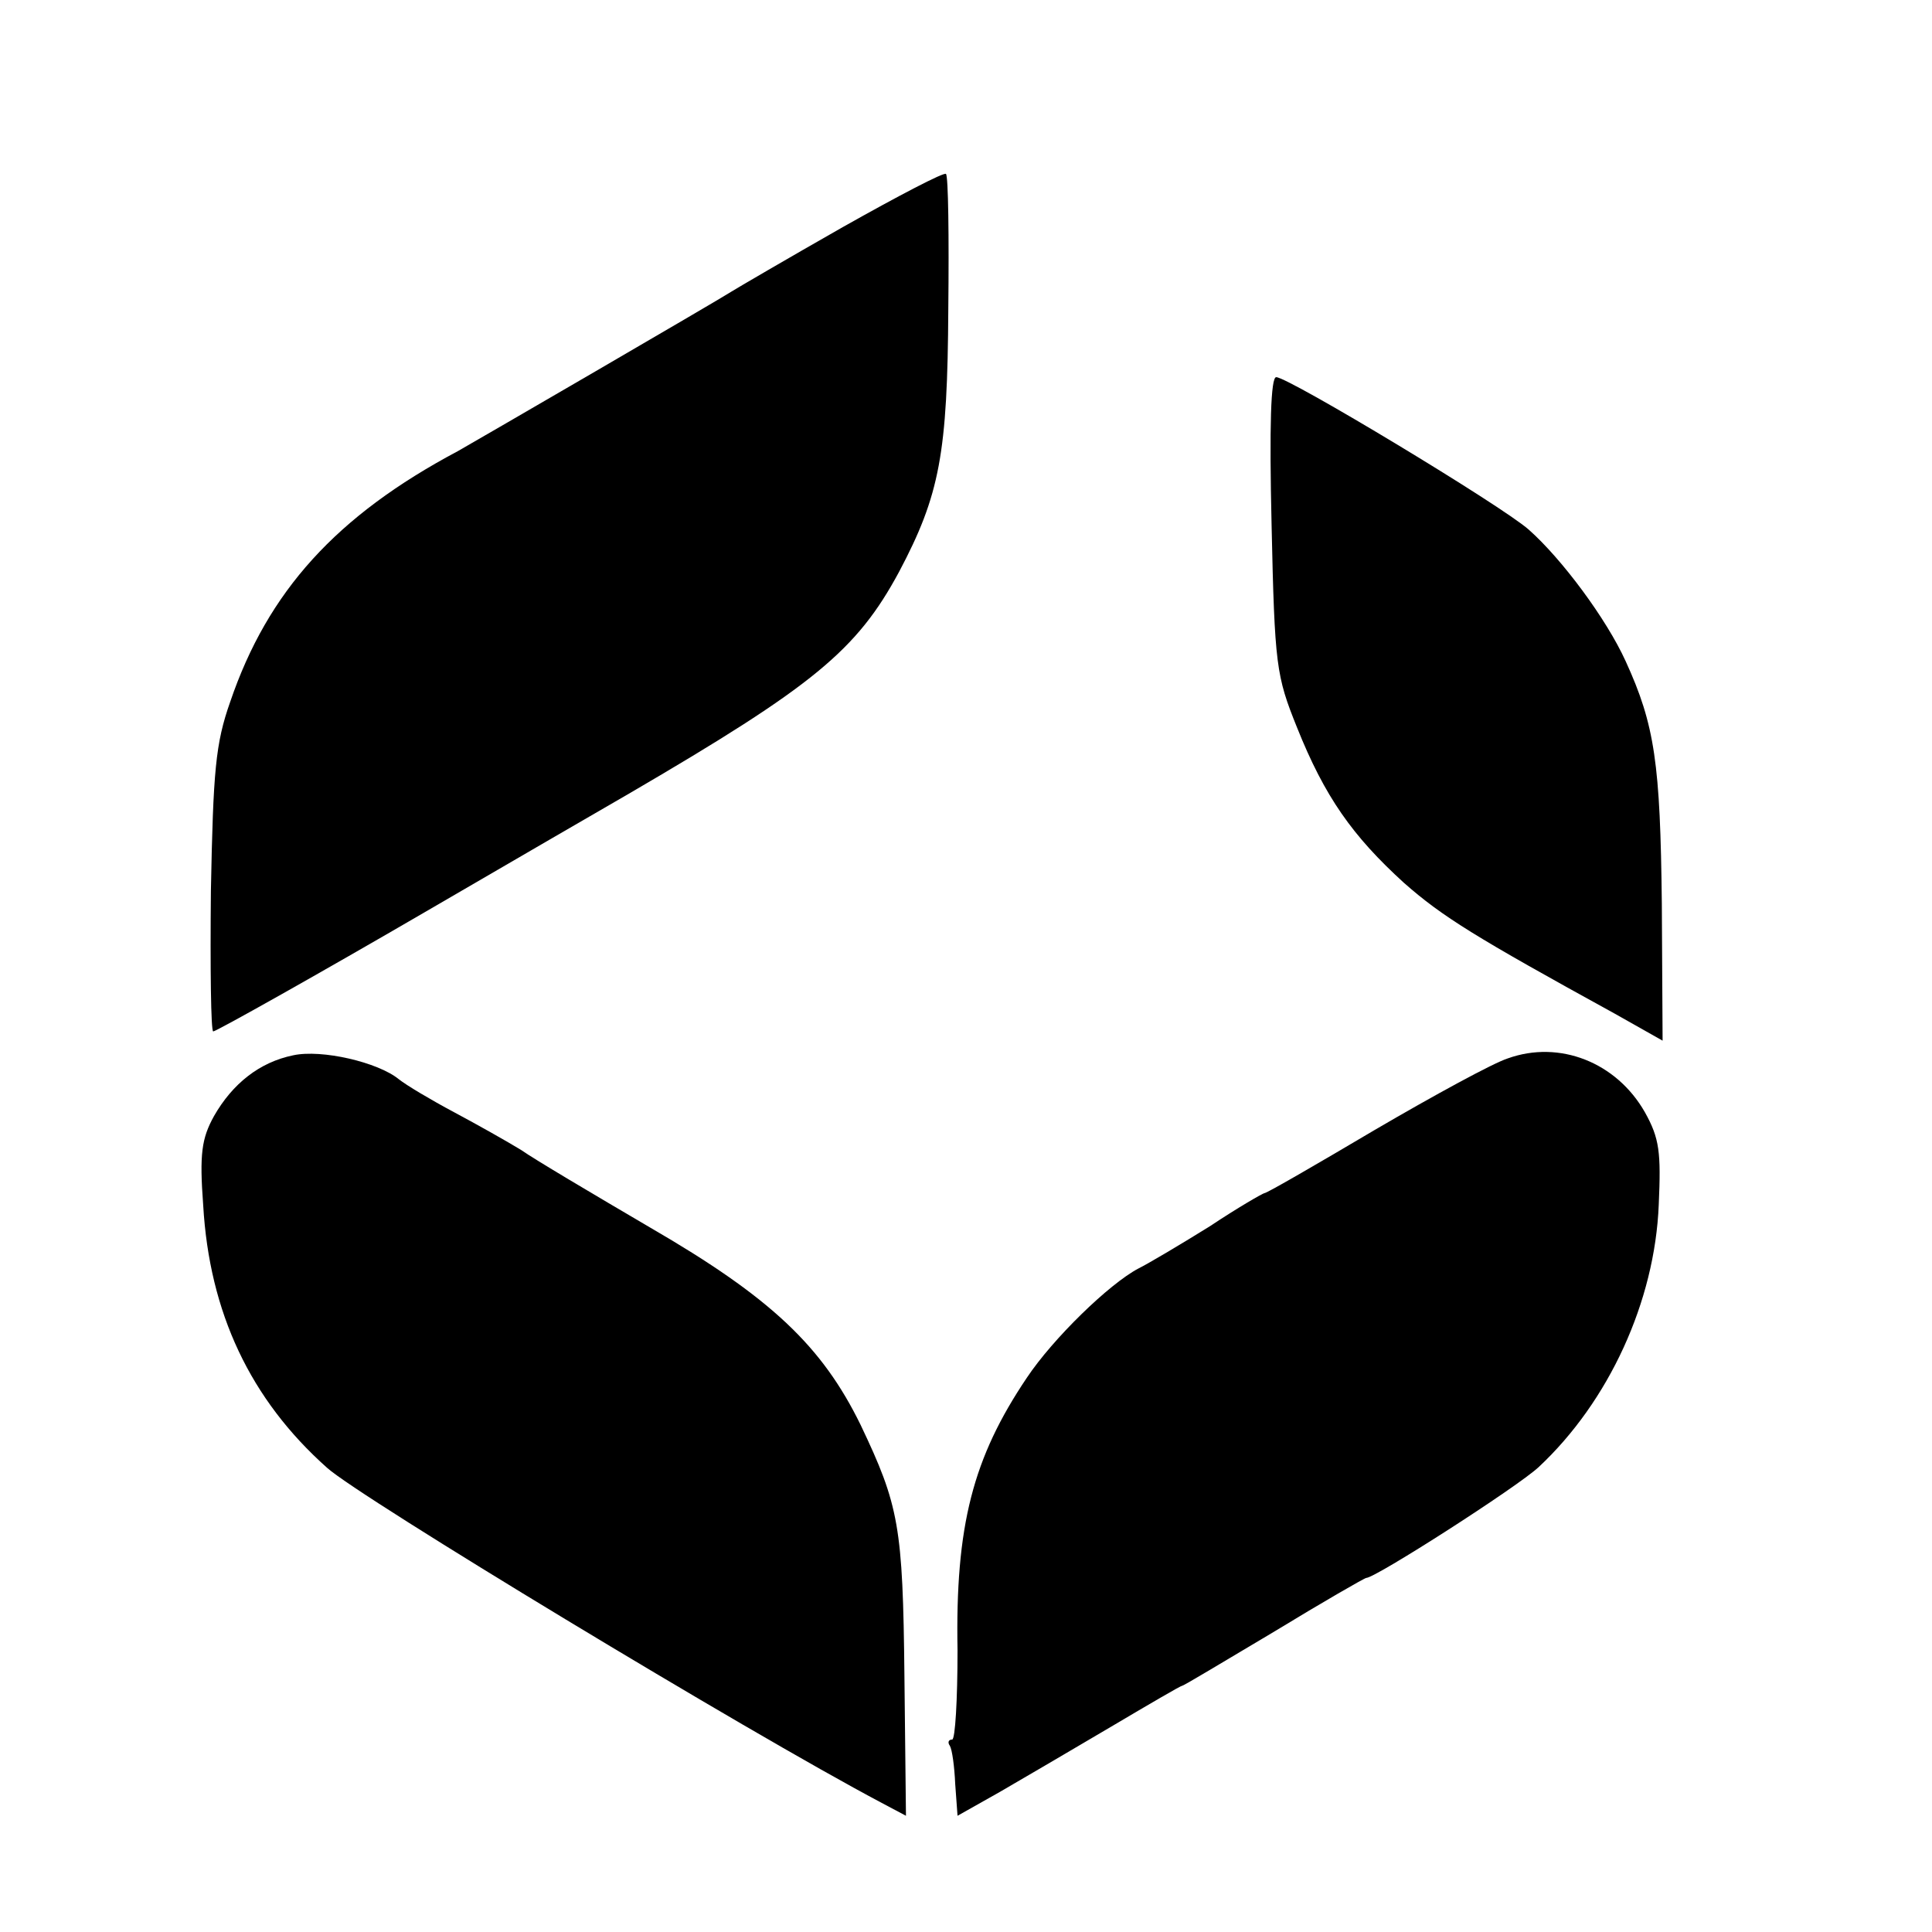 <?xml version="1.0" standalone="no"?>
<!DOCTYPE svg PUBLIC "-//W3C//DTD SVG 20010904//EN"
 "http://www.w3.org/TR/2001/REC-SVG-20010904/DTD/svg10.dtd">
<svg version="1.0" xmlns="http://www.w3.org/2000/svg"
 width="251pt" height="251pt" viewBox="0 0 251 251"
 preserveAspectRatio="xMidYMid meet">
<g transform="translate(0,251) scale(0.1,-0.1)"
fill="#000000" stroke="none">
<path d="M1095 2215 c-72 -41 -137 -79 -145 -84 -22 -14 -332 -194 -355 -207
-158 -84 -247 -182 -296 -326 -19 -54 -22 -89 -25 -245 -1 -101 0 -183 3 -183
4 0 141 77 275 155 98 57 246 143 267 155 238 139 294 185 349 287 53 100 63
154 64 342 1 94 0 172 -3 175 -2 3 -63 -29 -134 -69z"/>
<path d="M1652 1828 c4 -183 6 -196 33 -263 36 -90 72 -141 139 -202 50 -44
92 -70 274 -170 l62 -35 -1 178 c-2 182 -9 232 -47 315 -25 55 -83 133 -126
171 -35 31 -312 198 -328 198 -7 0 -9 -63 -6 -192z"/>
<path d="M381 1139 c-44 -9 -79 -37 -103 -79 -16 -29 -19 -49 -14 -116 8 -139
61 -252 161 -341 42 -38 546 -343 720 -435 l32 -17 -2 182 c-2 194 -7 221 -57
326 -50 102 -116 165 -273 256 -75 44 -151 89 -168 101 -18 11 -57 33 -87 49
-30 16 -62 35 -72 43 -27 22 -100 39 -137 31z"/>
<path d="M1959 1135 c-19 -6 -96 -48 -173 -93 -76 -45 -140 -82 -143 -82 -2 0
-35 -19 -71 -43 -37 -23 -79 -48 -93 -55 -38 -20 -111 -91 -145 -142 -70 -104
-93 -192 -90 -354 0 -64 -3 -116 -7 -116 -5 0 -6 -4 -3 -8 3 -5 6 -27 7 -50
l3 -41 55 31 c31 18 96 56 145 85 49 29 90 53 92 53 2 0 55 32 119 70 64 39
118 70 120 70 12 0 196 118 224 144 91 85 151 215 156 341 3 68 1 86 -18 120
-37 65 -111 94 -178 70z"/>
</g>
</svg>
